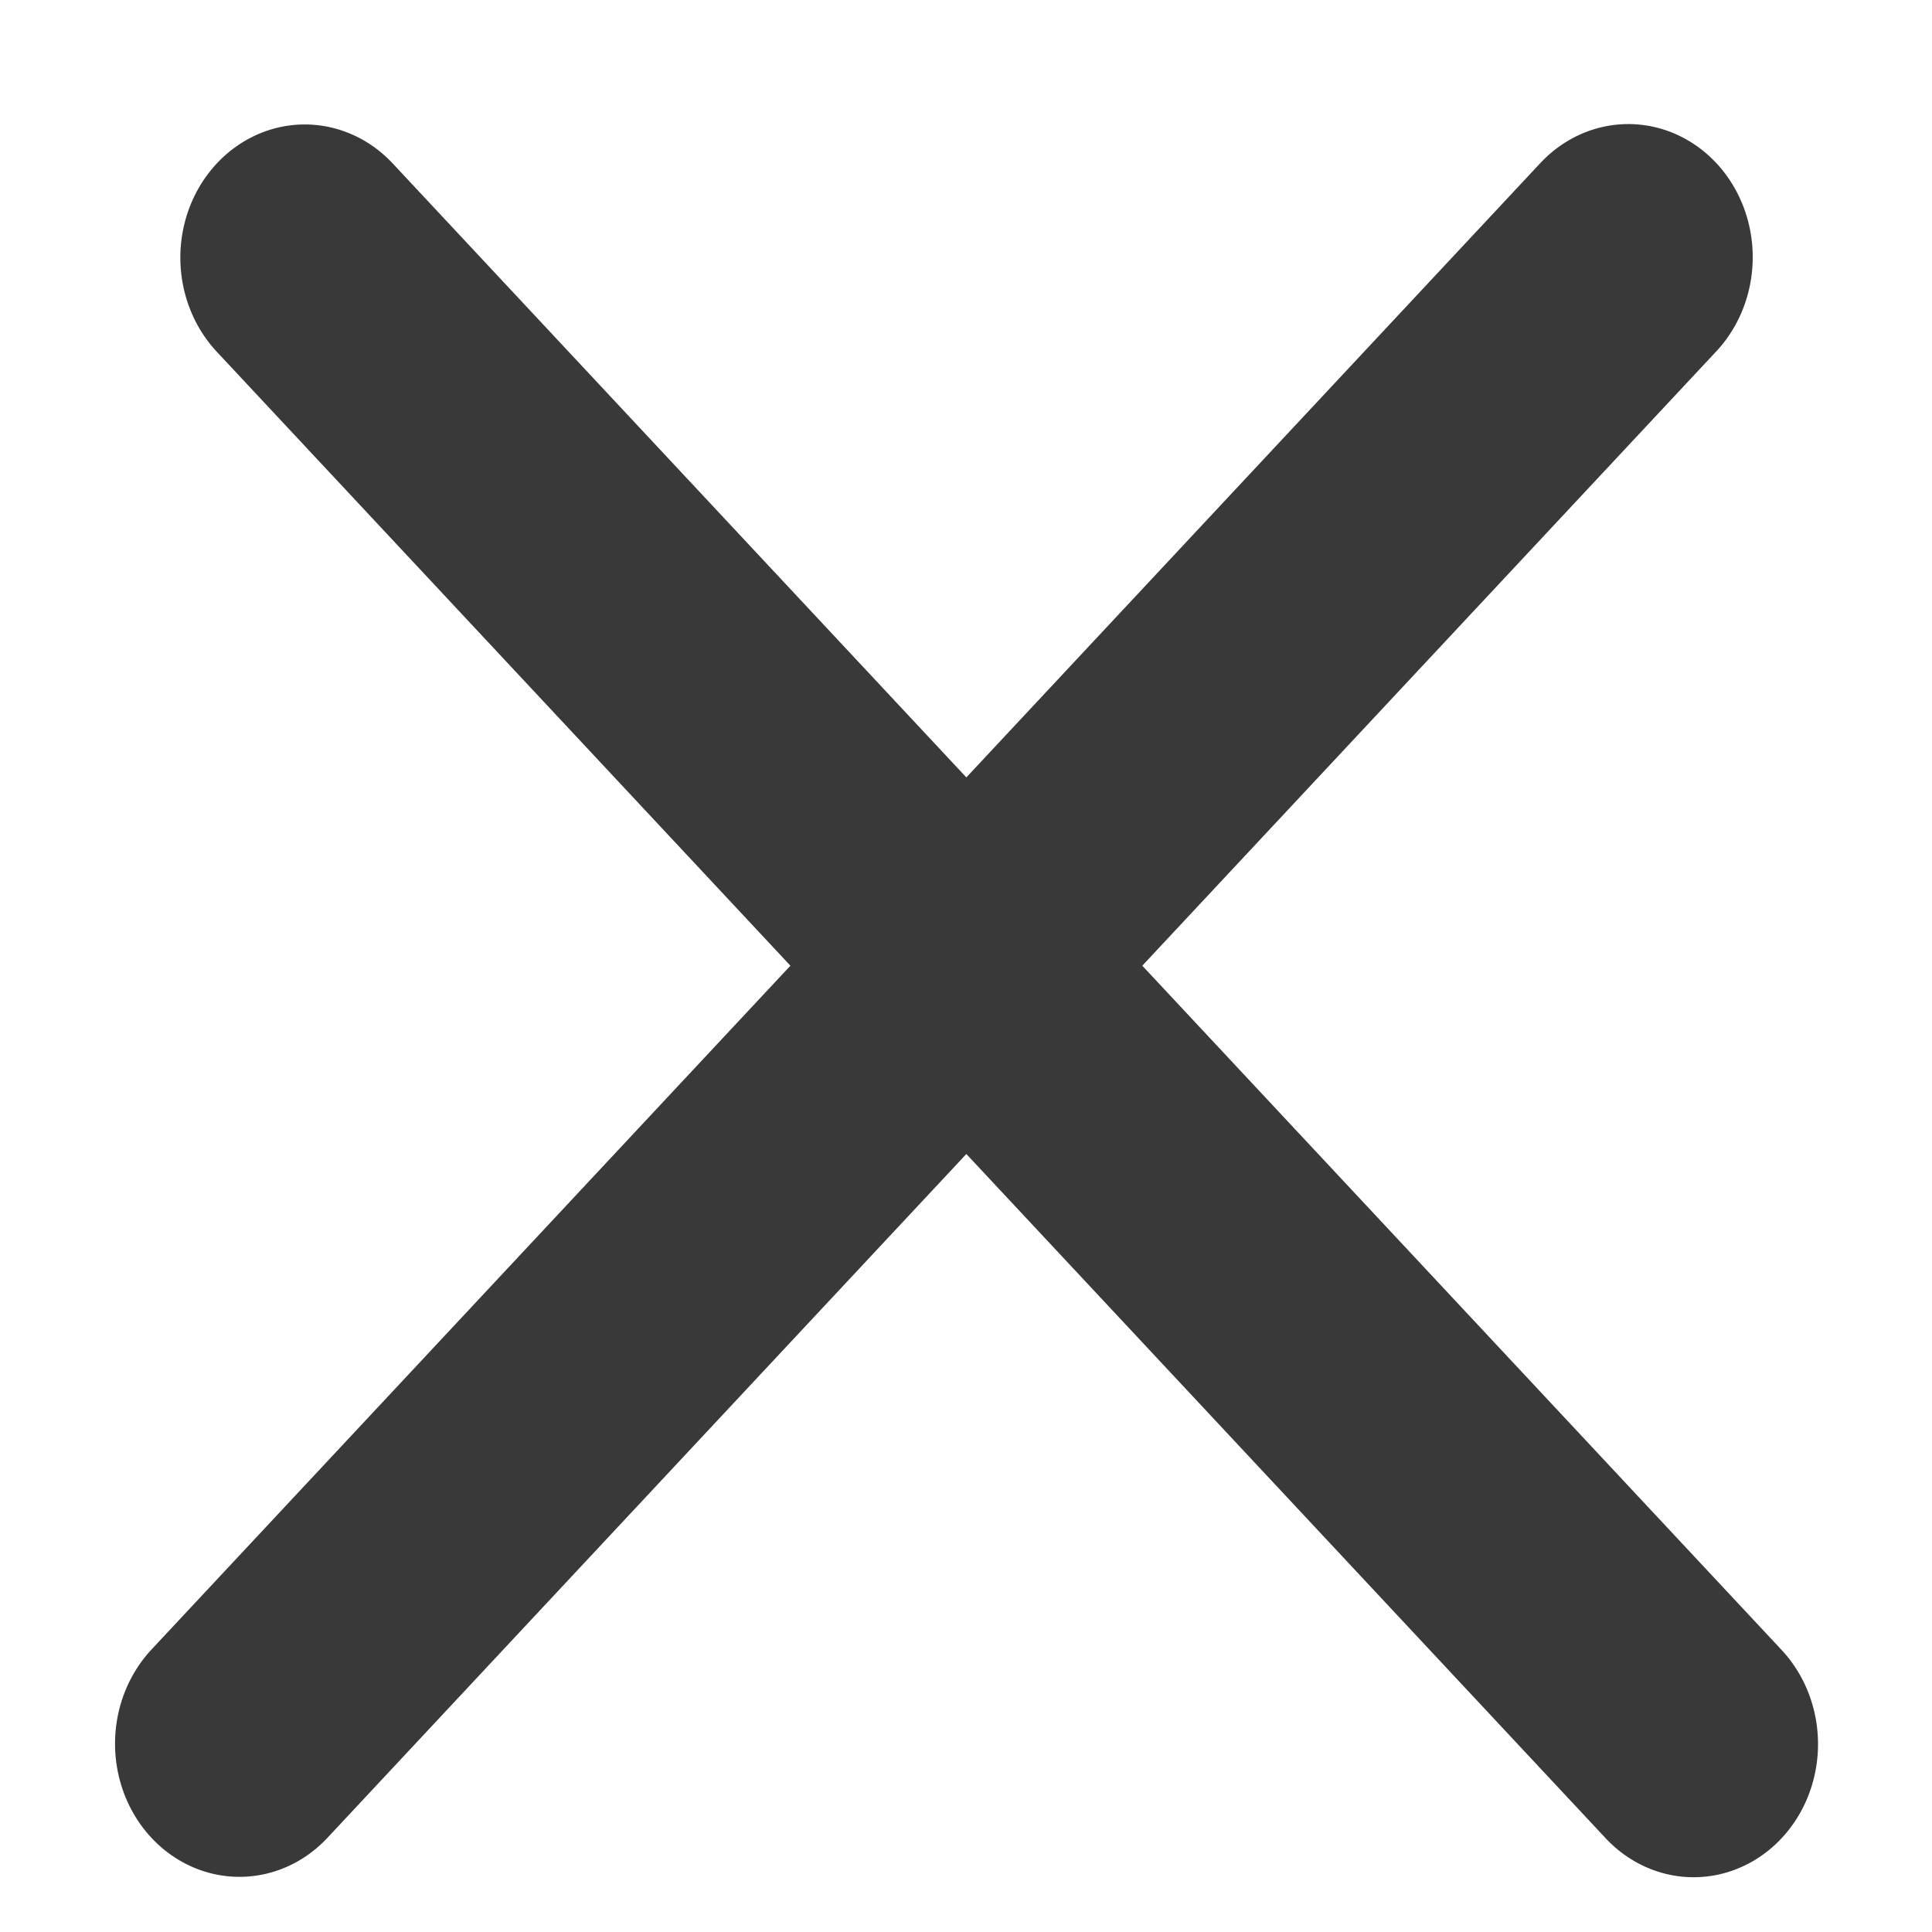 <svg width="15" height="15" viewBox="0 0 15 15" fill="none" xmlns="http://www.w3.org/2000/svg">
<line x1="1" y1="-1" x2="16.788" y2="-1" transform="matrix(0.683 0.731 -0.683 0.731 1 2)" stroke="#393939" stroke-width="2" stroke-linecap="round"/>
<line x1="1" y1="-1" x2="16.788" y2="-1" transform="matrix(0.683 -0.731 0.683 0.731 1.859 15)" stroke="#393939" stroke-width="2" stroke-linecap="round"/>
</svg>
